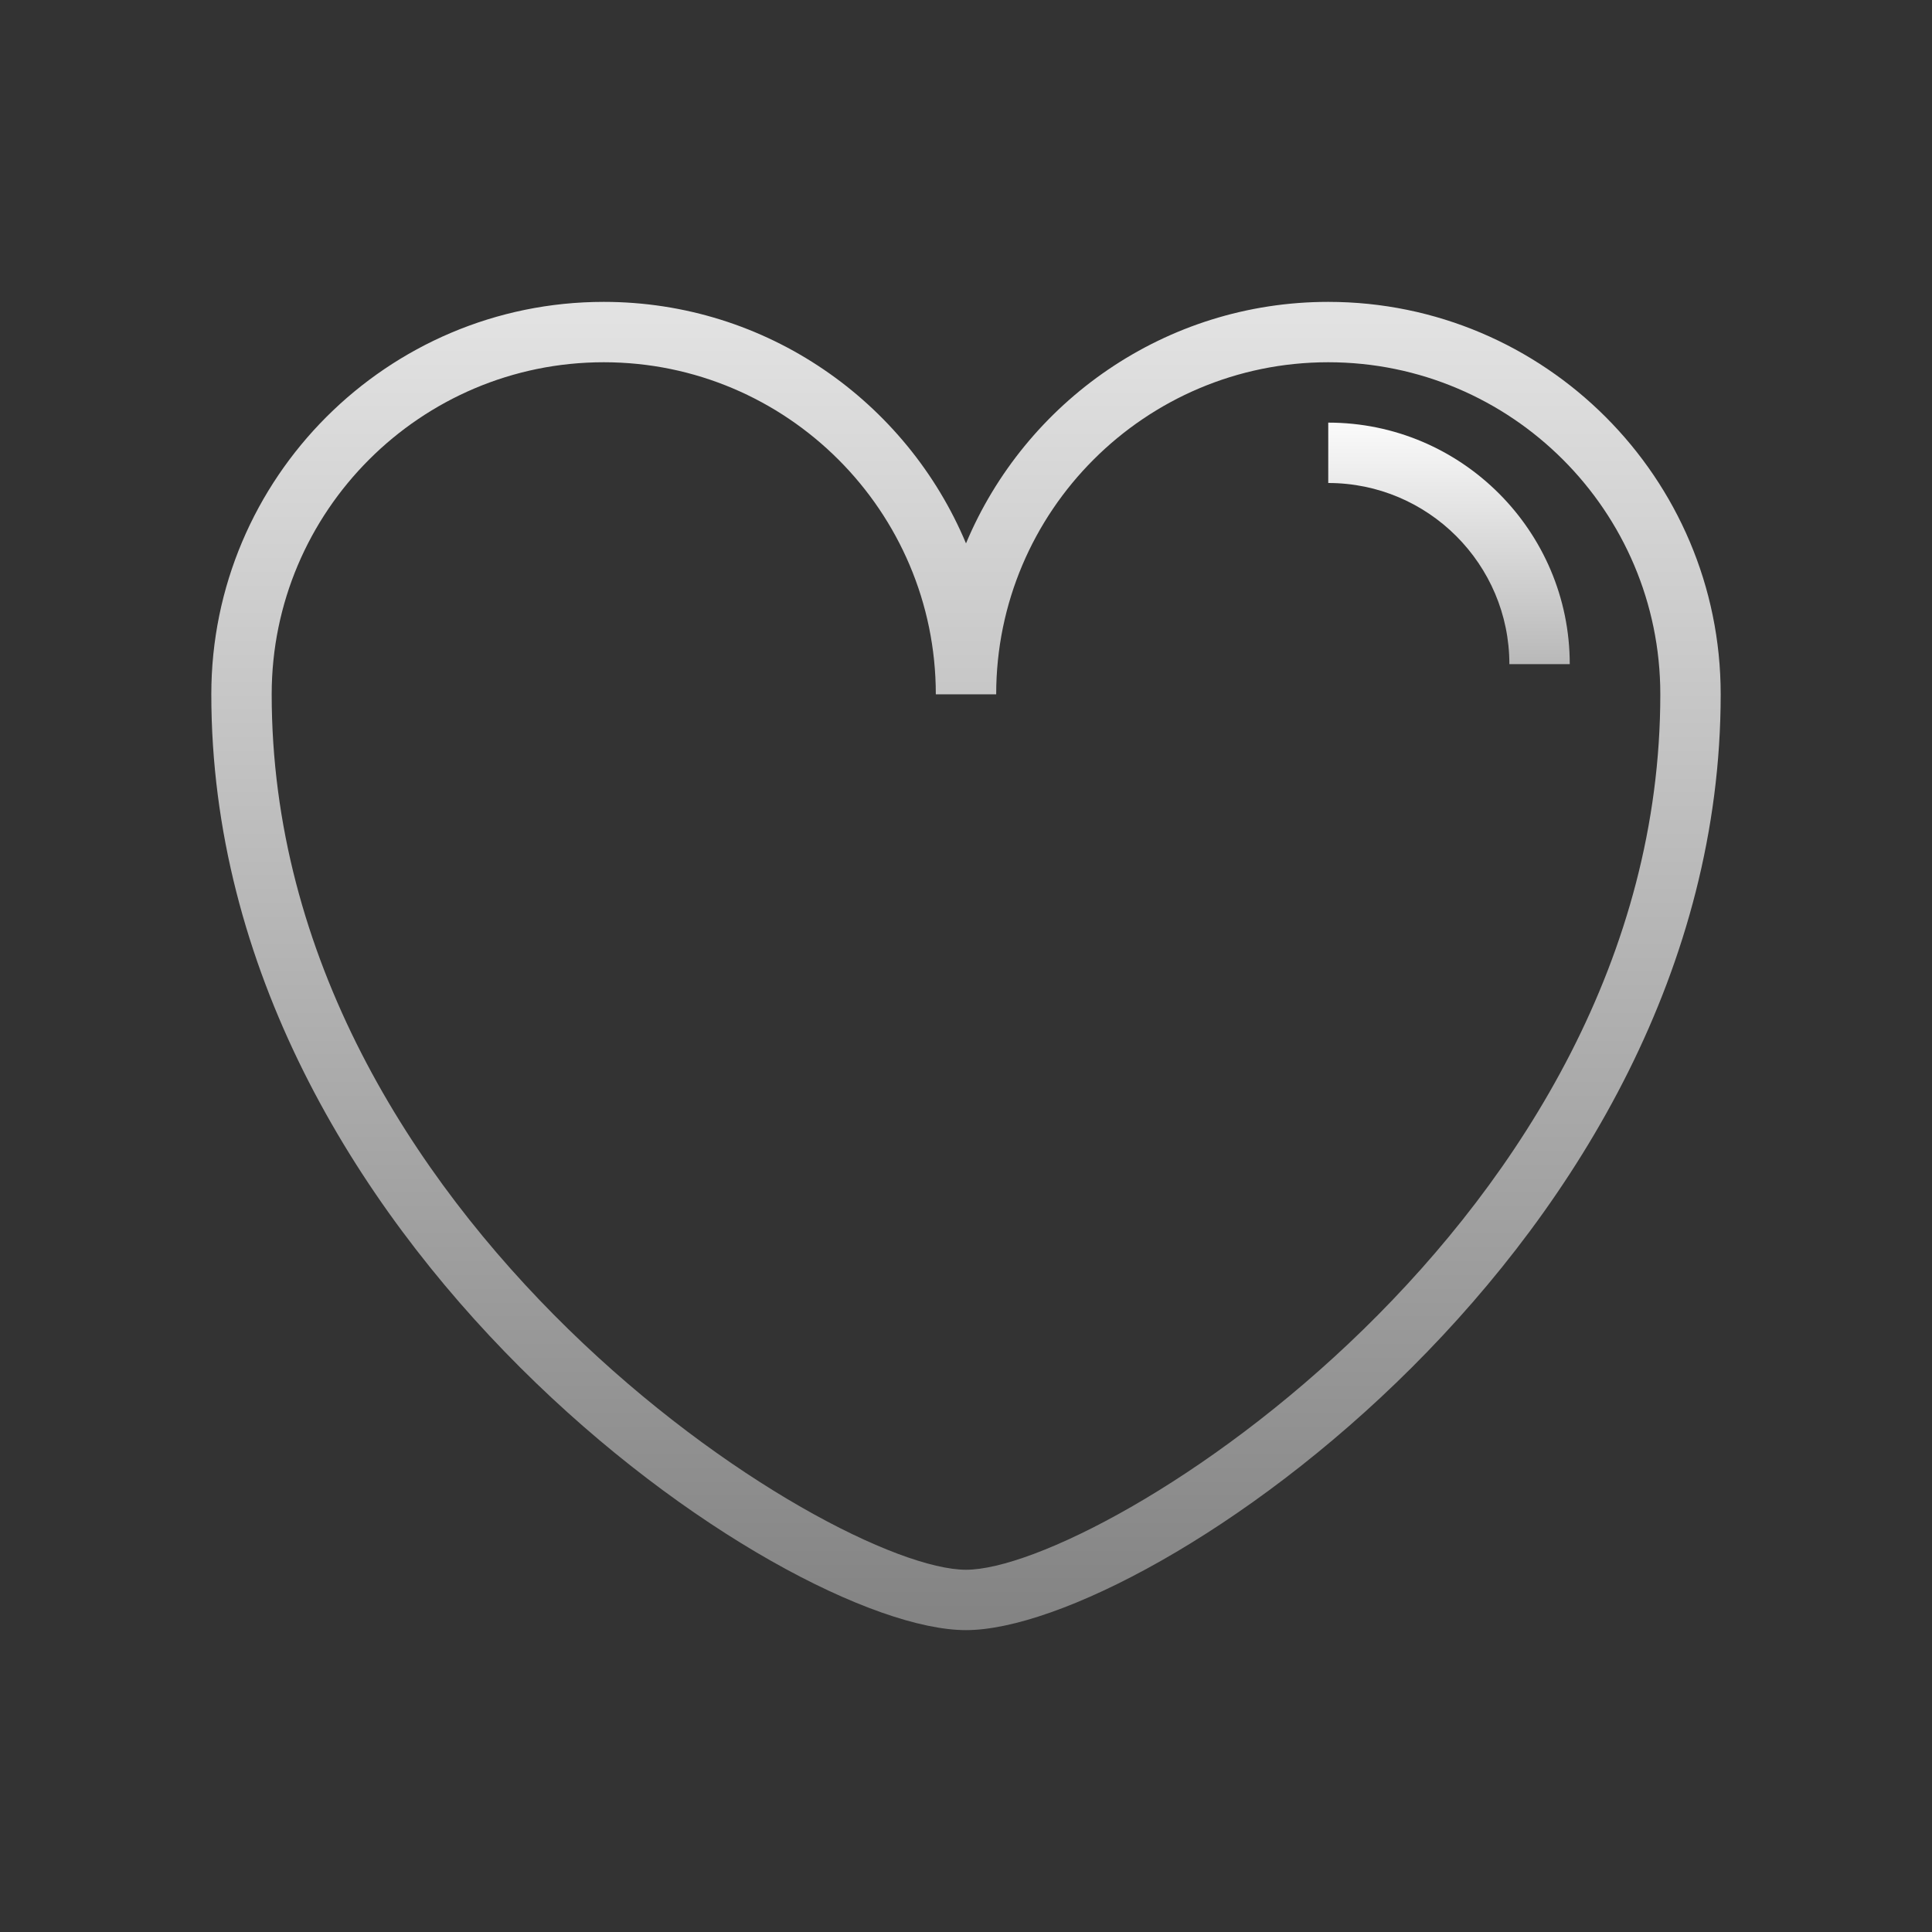 <?xml version="1.0" encoding="UTF-8"?>
<svg xmlns="http://www.w3.org/2000/svg" xmlns:xlink="http://www.w3.org/1999/xlink" width="64pt" height="64pt" viewBox="0 0 64 64" version="1.1">
<rect x="0" y="0" width="64" height="64" fill="#333333" stroke="none"/>
<defs>
<linearGradient id="linear0" gradientUnits="userSpaceOnUse" x1="86" y1="23.293" x2="86" y2="148.535" gradientTransform="matrix(0.372,0,0,0.372,0,0)">
<stop offset="0" style="stop-color:rgb(90.196%,90.196%,90.196%);stop-opacity:1;"/>
<stop offset="1" style="stop-color:rgb(50.196%,50.196%,50.196%);stop-opacity:1;"/>
</linearGradient>
<linearGradient id="linear1" gradientUnits="userSpaceOnUse" x1="129" y1="36.281" x2="129" y2="59.34" gradientTransform="matrix(0.372,0,0,0.372,0,0)">
<stop offset="0" style="stop-color:rgb(100%,100%,100%);stop-opacity:1;"/>
<stop offset="1" style="stop-color:rgb(72.157%,72.157%,72.157%);stop-opacity:1;"/>
</linearGradient>
</defs>
<g id="surface7248313">
<path style=" stroke:none;fill-rule:nonzero;fill:url(#linear0);" d="M 32 54 C 25.957 54 7 41.137 7 23 C 7 15.832 12.832 10 20 10 C 25.398 10 30.035 13.309 32 18 C 33.965 13.309 38.602 10 44 10 C 51.168 10 57 15.832 57 23 C 57 41.137 38.043 54 32 54 Z M 20 12 C 13.934 12 9 16.934 9 23 C 9 40.426 27.551 52 32 52 C 36.449 52 55 40.426 55 23 C 55 16.934 50.066 12 44 12 C 37.934 12 33 16.934 33 23 L 31 23 C 31 16.934 26.066 12 20 12 Z M 20 12 "/>
<path style=" stroke:none;fill-rule:nonzero;fill:url(#linear1);" d="M 52 22 L 50 22 C 50 18.691 47.309 16 44 16 L 44 14 C 48.41 14 52 17.59 52 22 Z M 52 22 "/>
</g>
</svg>
